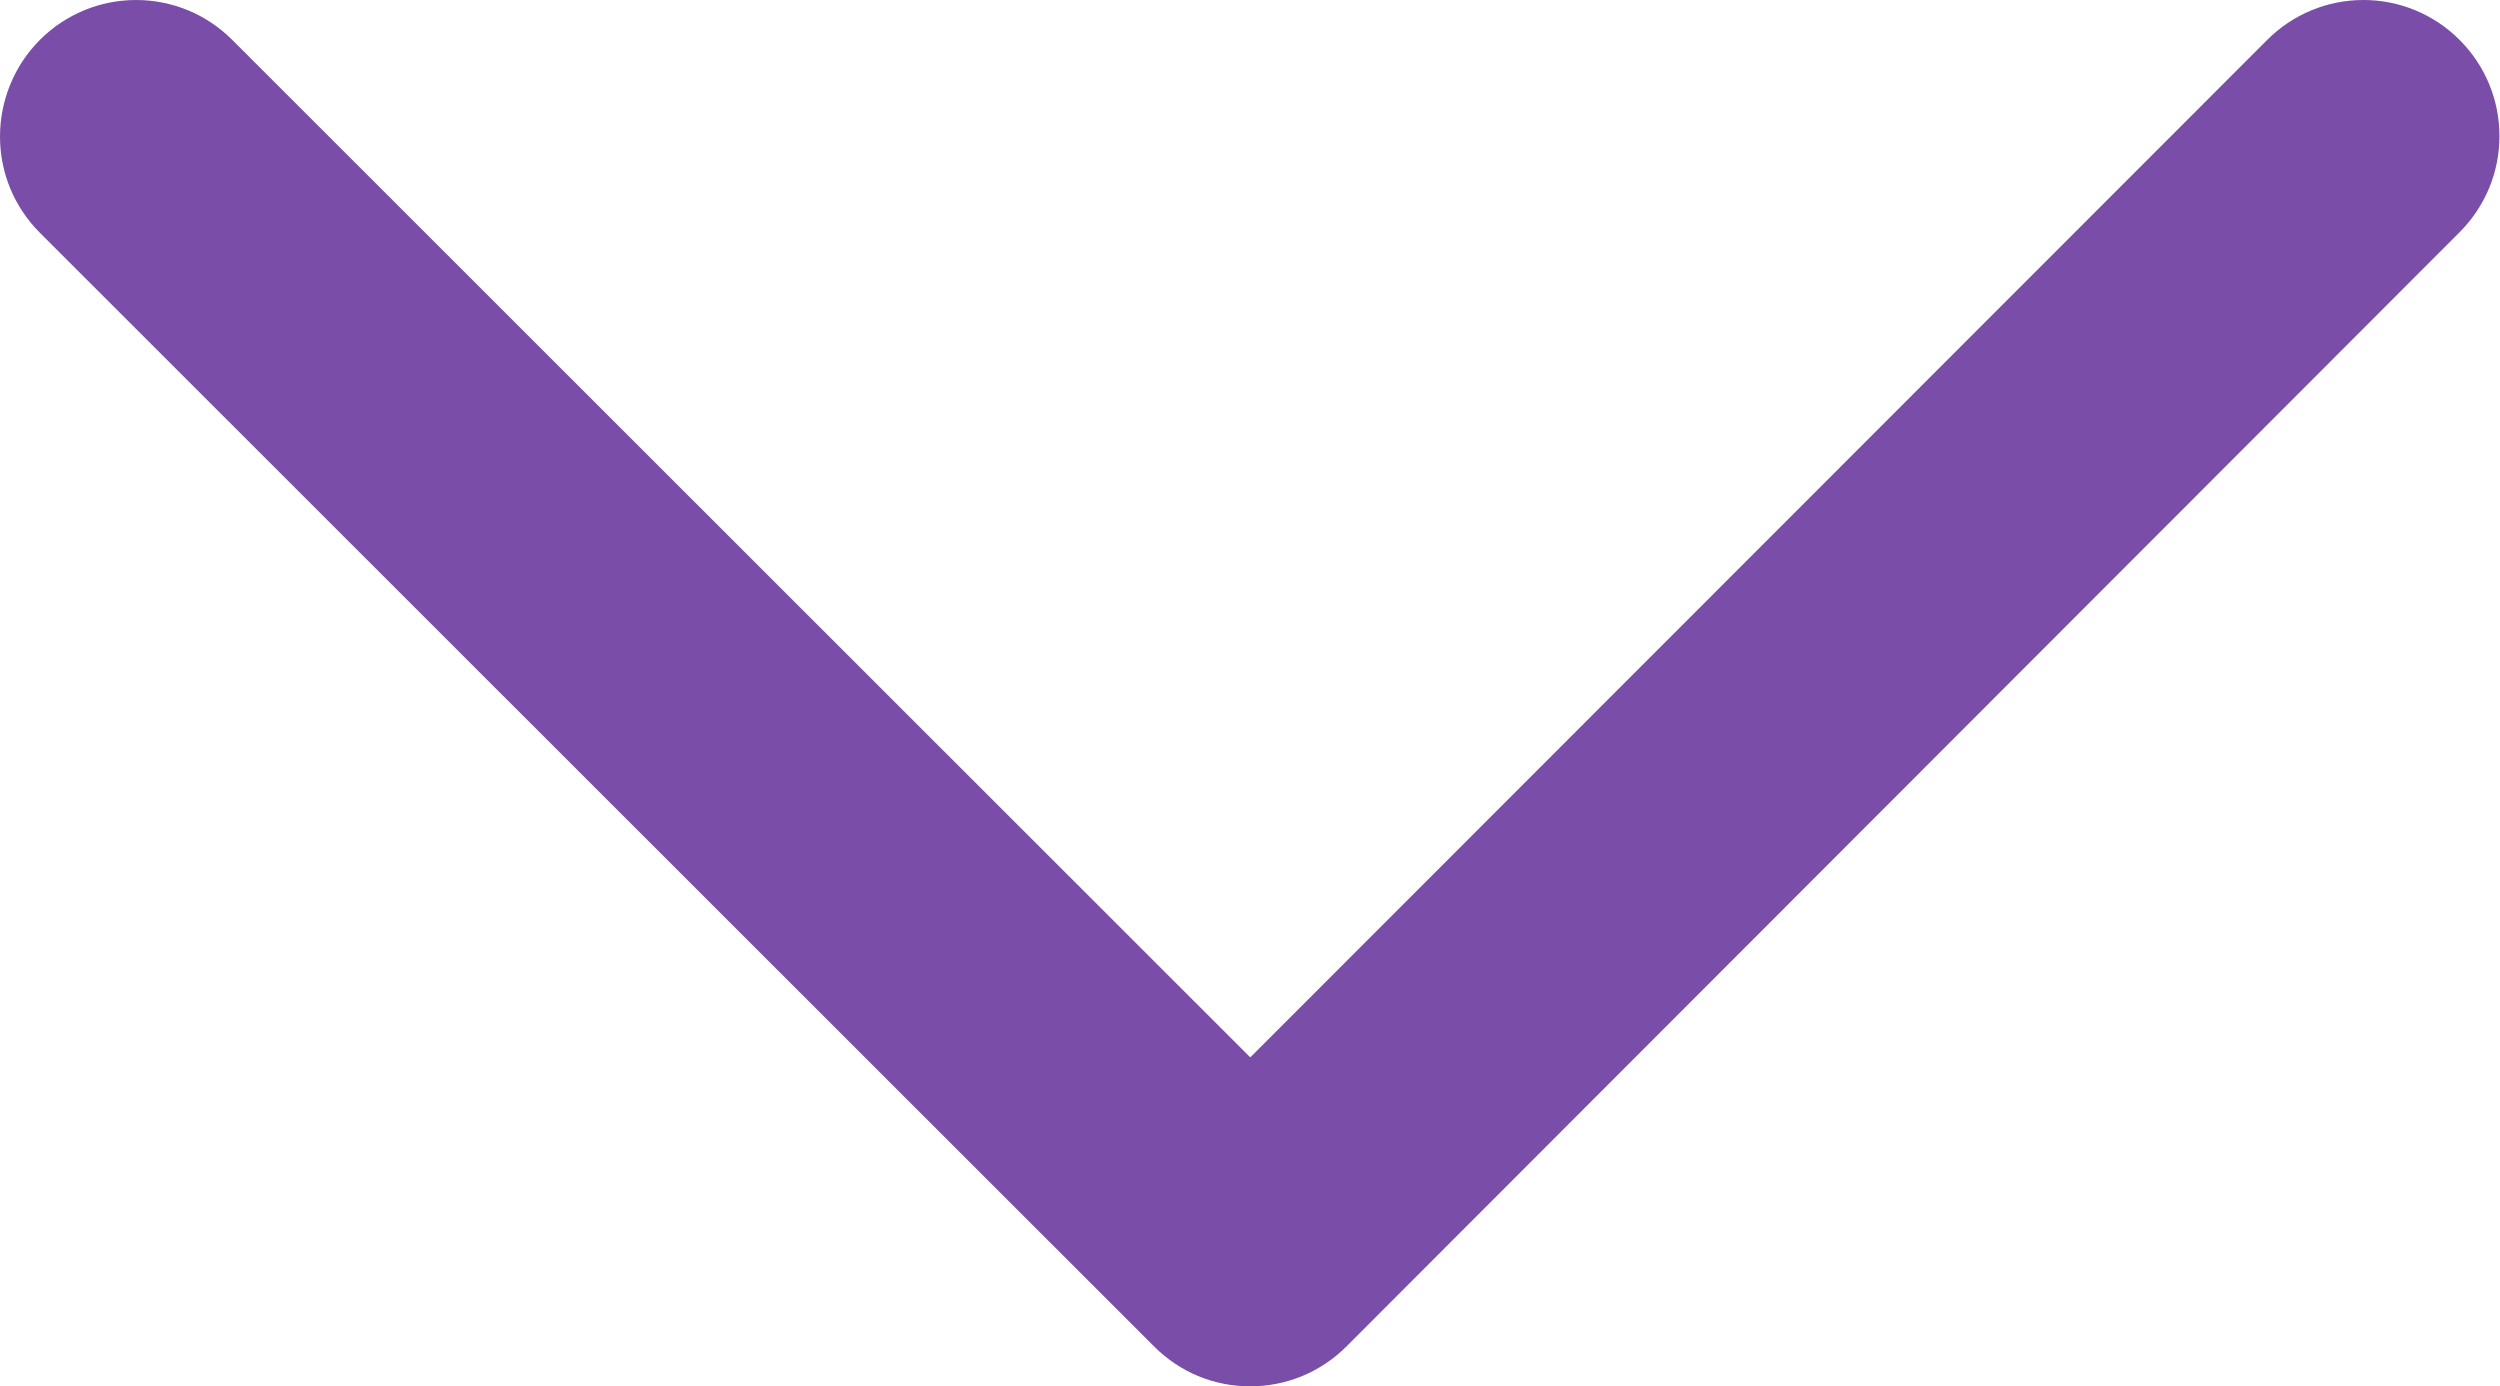<?xml version="1.0" encoding="UTF-8"?><svg id="icons-gallery" xmlns="http://www.w3.org/2000/svg" viewBox="0 0 45.75 25.37"><path id="arrow-down-icon" d="M22.88,25.37c-.67,0-1.29-.26-1.76-.73L.73,4.26c-.47-.47-.73-1.1-.73-1.76S.26,1.2,.73,.73s1.1-.73,1.76-.73,1.29,.26,1.76,.73L22.88,19.35,41.49,.73c.47-.47,1.1-.73,1.76-.73s1.29,.26,1.76,.73c.47,.47,.73,1.1,.73,1.76s-.26,1.29-.73,1.76L24.64,24.64c-.47,.47-1.1,.73-1.76,.73Z" style="fill:#7a4da8;"/></svg>